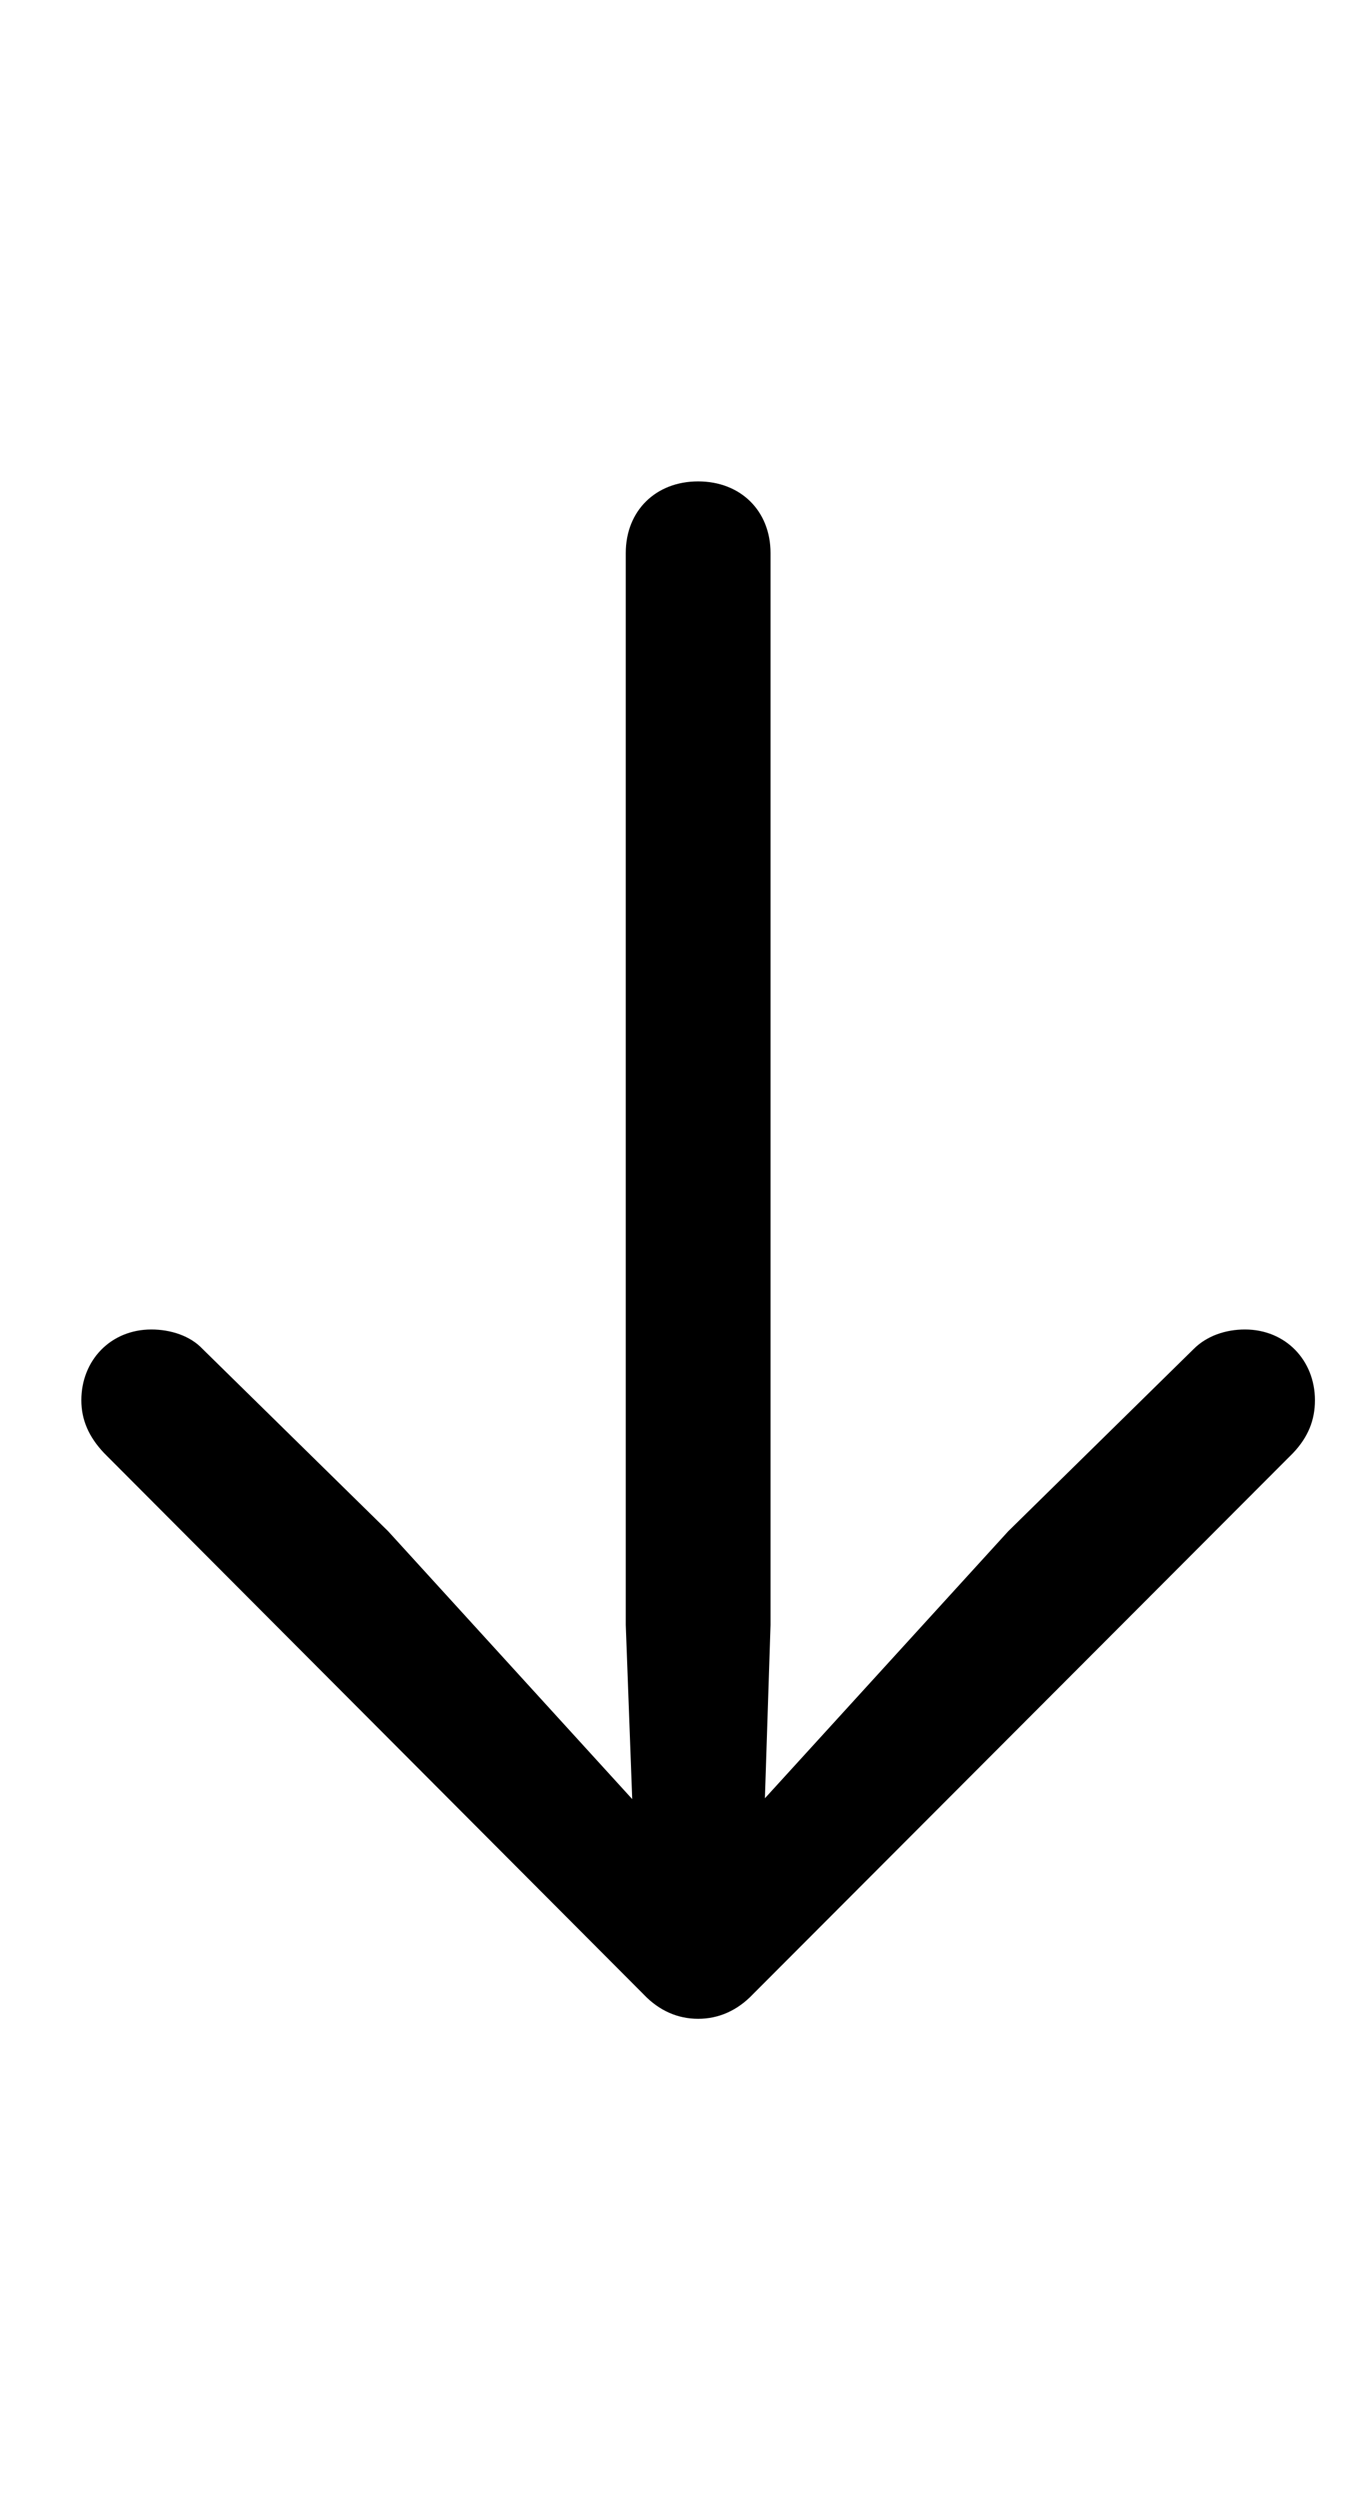 <svg
	color="rgb(0, 0, 0)"
	viewBox="0 0 13 24"
	fill="none"
	xmlns="http://www.w3.org/2000/svg"
>
	<path
		d="M6.703 4.621C6.297 4.621 6.008 4.902 6.008 5.309V15.598L6.07 17.27L3.727 14.699L1.945 12.949C1.828 12.824 1.641 12.762 1.453 12.762C1.062 12.762 0.781 13.059 0.781 13.441C0.781 13.629 0.852 13.793 1 13.949L6.18 19.145C6.328 19.301 6.508 19.379 6.703 19.379C6.898 19.379 7.078 19.301 7.227 19.145L12.414 13.949C12.562 13.793 12.625 13.629 12.625 13.441C12.625 13.059 12.344 12.762 11.953 12.762C11.766 12.762 11.586 12.824 11.461 12.949L9.68 14.699L7.344 17.262L7.398 15.598V5.309C7.398 4.902 7.109 4.621 6.703 4.621Z"
		fill="currentColor"
	/>
</svg>
